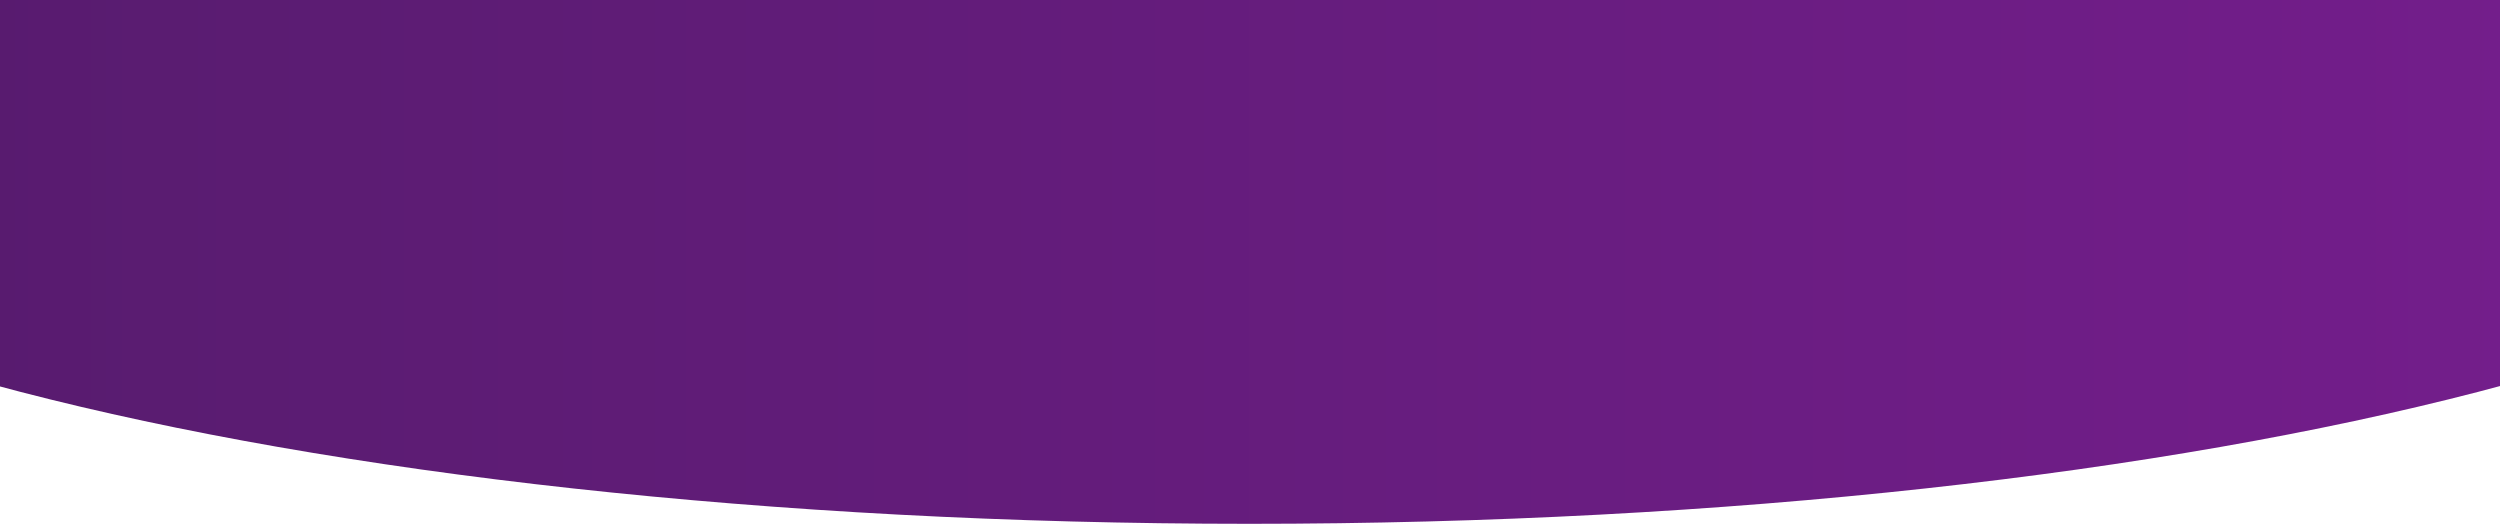 <svg width="1680" height="352" viewBox="0 0 1680 352" fill="none" xmlns="http://www.w3.org/2000/svg">
<path fill-rule="evenodd" clip-rule="evenodd" d="M839.5 352C1484.29 352 2007 216.566 2007 49.5C2007 -117.566 1484.29 -253 839.5 -253C194.708 -253 -328 -117.566 -328 49.5C-328 216.566 194.708 352 839.5 352Z" fill="url(#paint0_linear)"/>
<defs>
<linearGradient id="paint0_linear" x1="2007" y1="49.5" x2="-328" y2="49.5" gradientUnits="userSpaceOnUse">
<stop stop-color="#781E90"/>
<stop offset="1" stop-color="#531B6A"/>
</linearGradient>
</defs>
</svg>
